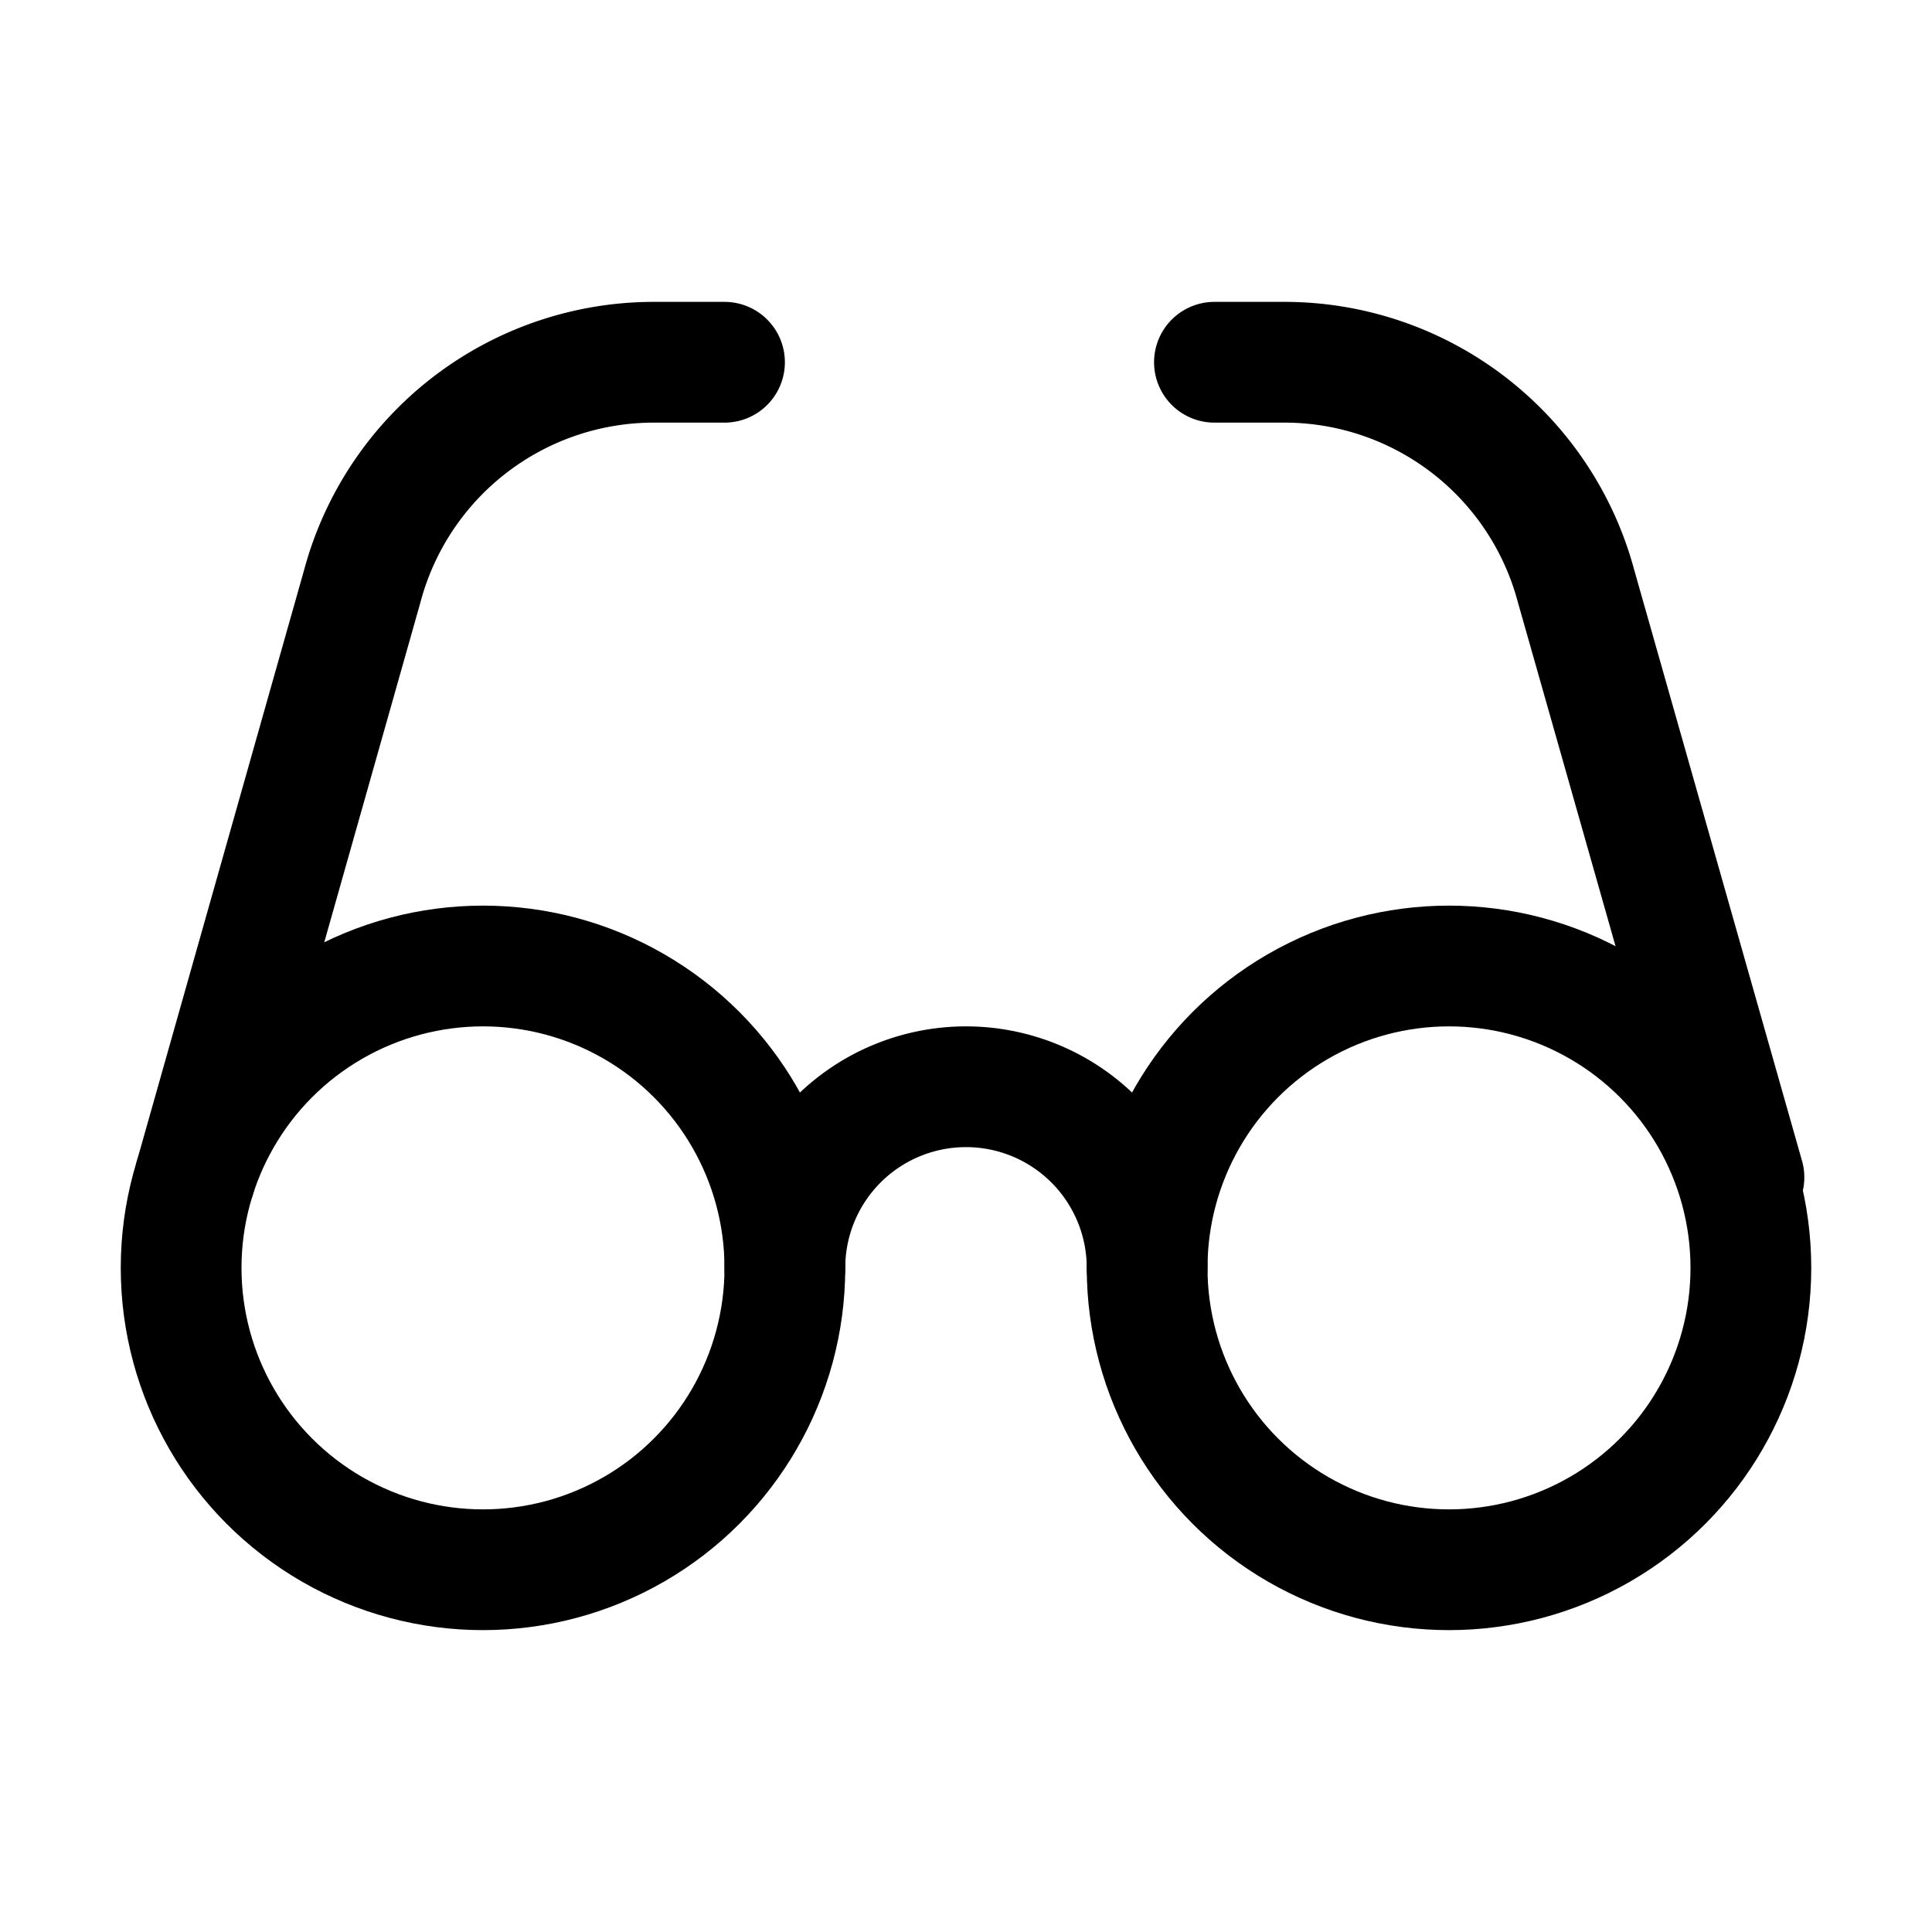 <svg xmlns="http://www.w3.org/2000/svg" width="64" height="64" viewBox="0 0 64 64">
  <title>eyeglass</title>
  <circle cx="16" cy="42" r="10" fill="none" stroke="#000" stroke-linecap="round" stroke-linejoin="round" stroke-width="4"/>
  <circle cx="48" cy="42" r="10" fill="none" stroke="#000" stroke-linecap="round" stroke-linejoin="round" stroke-width="4"/>
  <path d="M26,42a6,6,0,0,1,12,0" fill="none" stroke="#000" stroke-linecap="round" stroke-linejoin="round" stroke-width="4"/>
  <path d="M6.46,39,12,19.42A10,10,0,0,1,21.68,12H24" fill="none" stroke="#000" stroke-linecap="round" stroke-linejoin="round" stroke-width="4"/>
  <path d="M57.77,39,52.21,19.42A10,10,0,0,0,42.55,12H40.23" fill="none" stroke="#000" stroke-linecap="round" stroke-linejoin="round" stroke-width="4"/>
</svg>
